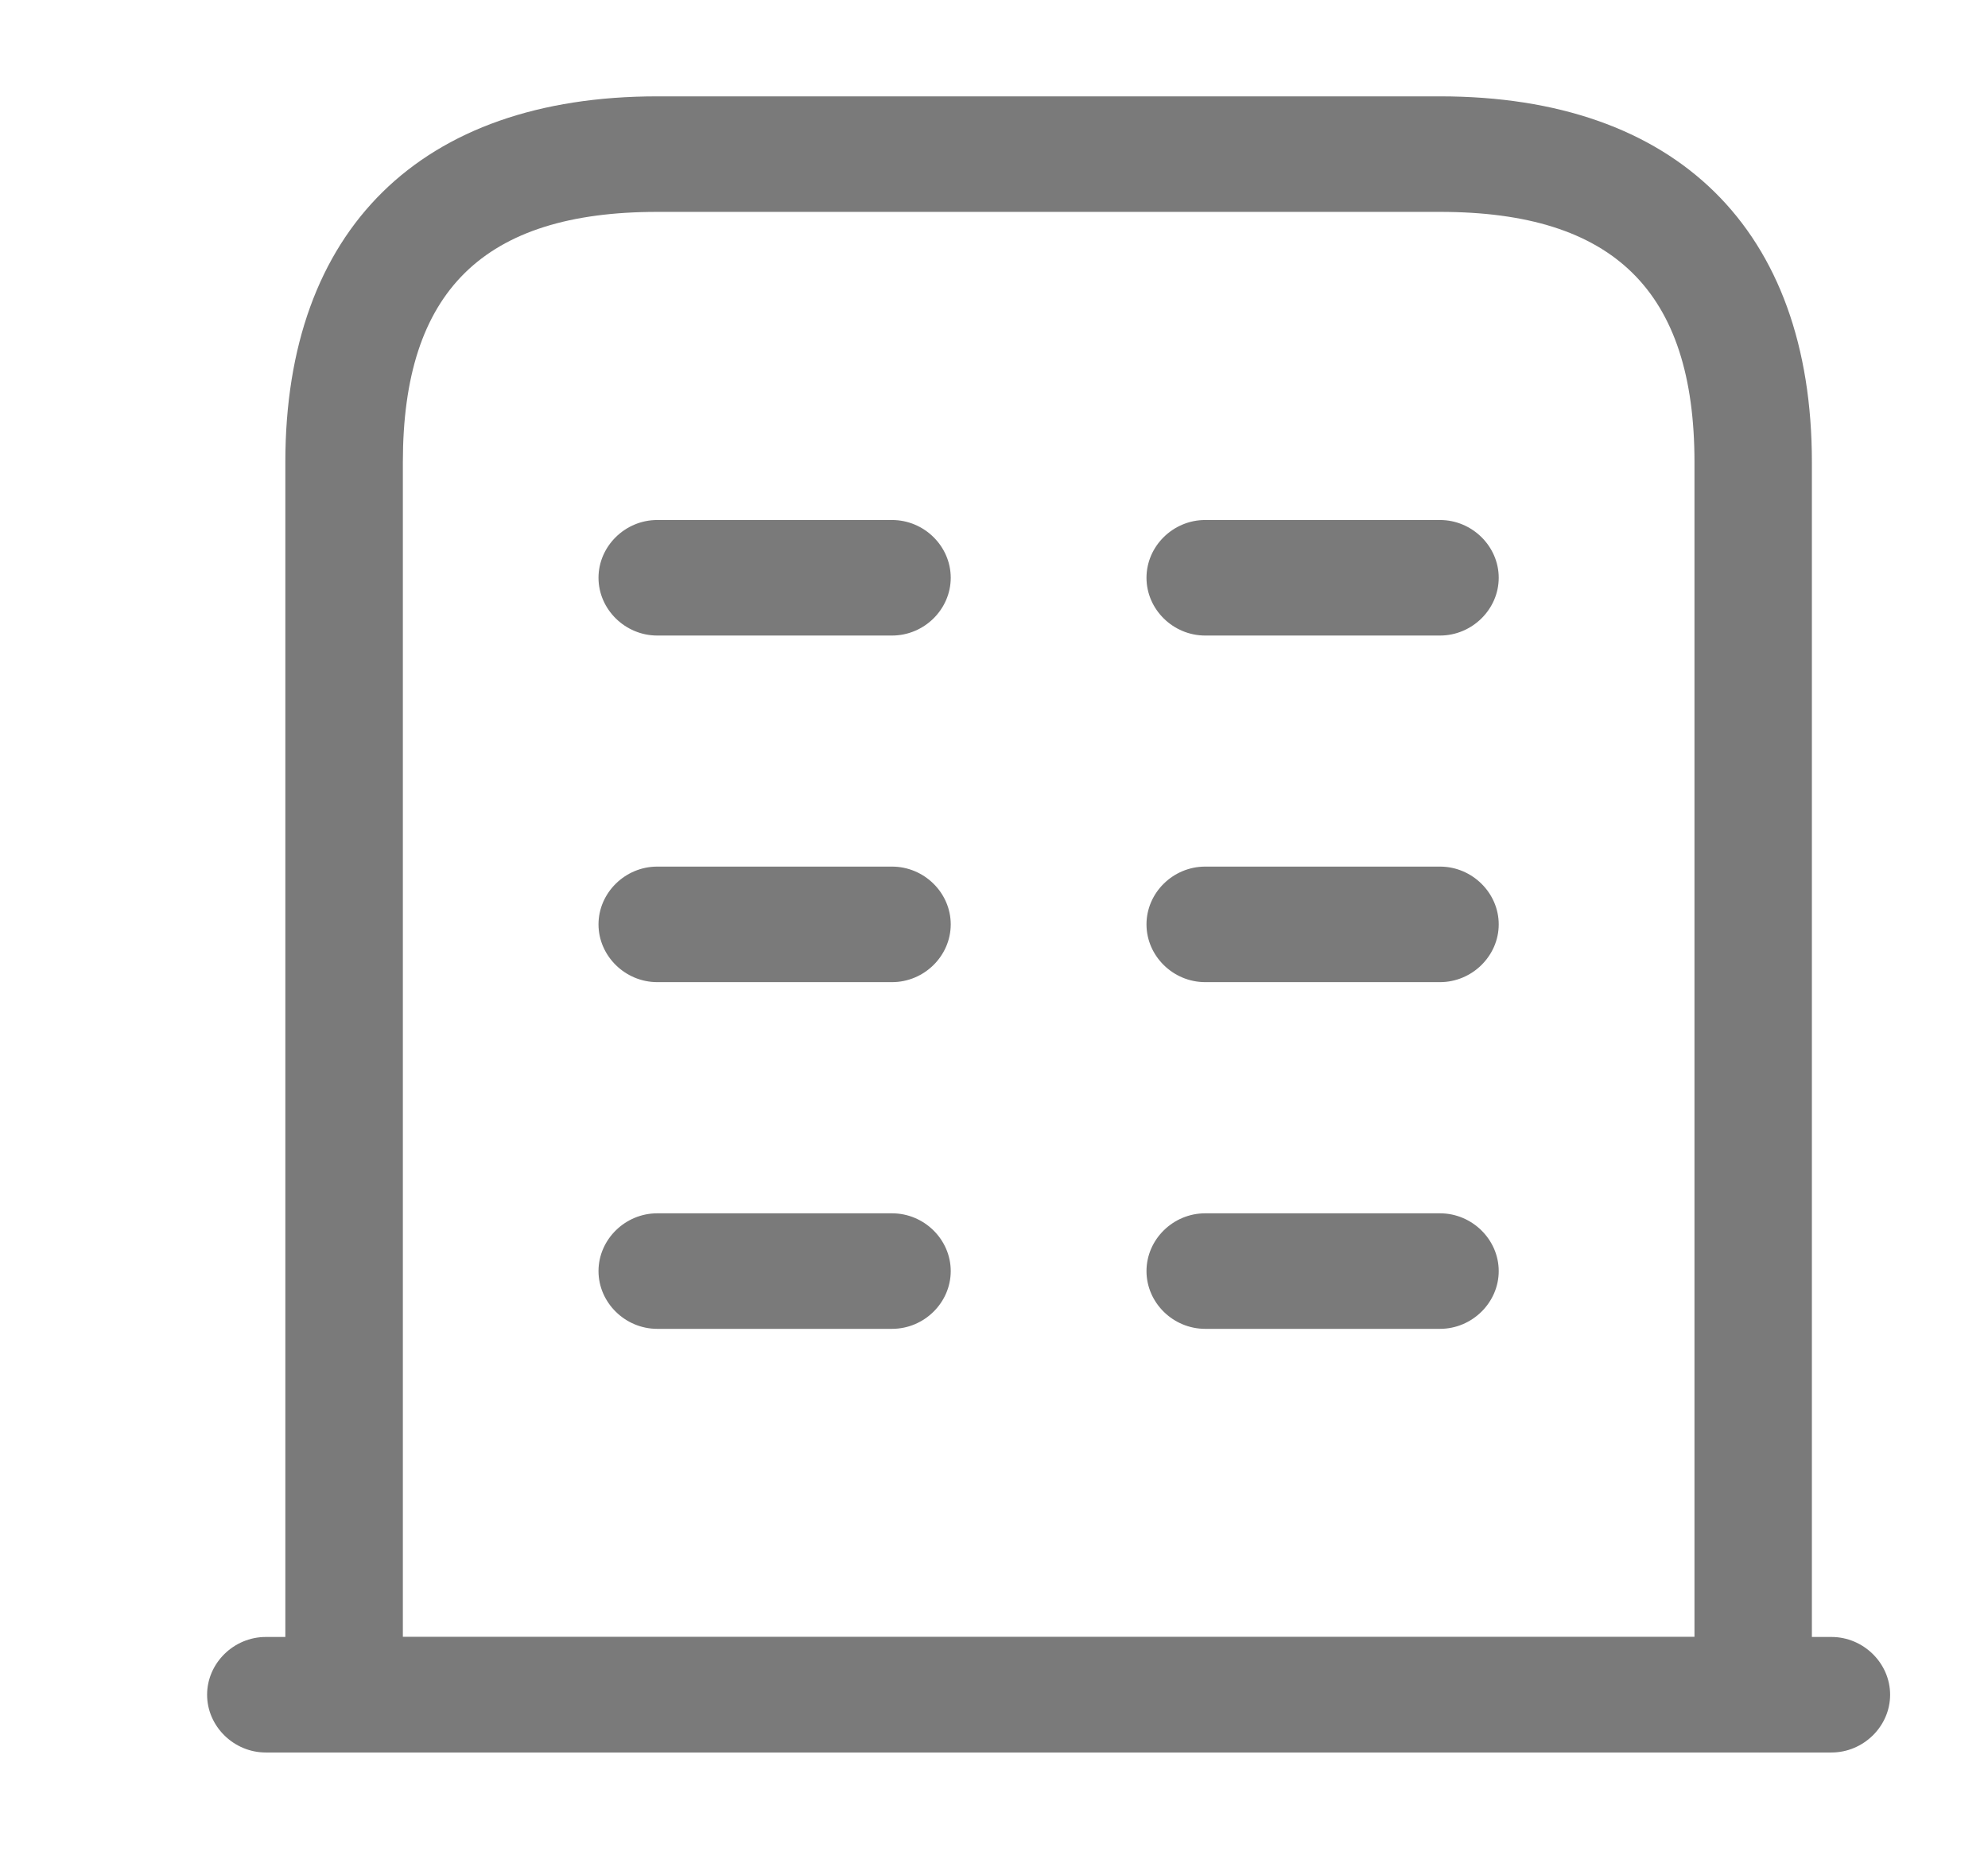 <svg width="17px" height="16px" viewBox="0 0 17 16" fill="none" xmlns="http://www.w3.org/2000/svg">
<path d="M15.661 14.987H2.273C1.999 14.987 1.771 14.763 1.771 14.493C1.771 14.223 1.999 13.999 2.273 13.999H15.661C15.935 13.999 16.163 14.223 16.163 14.493C16.163 14.763 15.935 14.987 15.661 14.987Z" fill="#7A7A7A"/>
<path d="M14.992 14.987H2.942C2.668 14.987 2.44 14.764 2.44 14.493V3.953C2.44 1.963 3.598 0.824 5.62 0.824H12.314C14.336 0.824 15.494 1.963 15.494 3.953V14.493C15.494 14.764 15.266 14.987 14.992 14.987ZM3.445 13.999H14.49V3.953C14.49 2.49 13.8 1.812 12.314 1.812H5.62C4.134 1.812 3.445 2.49 3.445 3.953V13.999Z" fill="#7A7A7A"/>
<path d="M7.628 11.364H5.62C5.346 11.364 5.118 11.14 5.118 10.87C5.118 10.6 5.346 10.376 5.62 10.376H7.628C7.903 10.376 8.13 10.6 8.13 10.87C8.13 11.14 7.903 11.364 7.628 11.364Z" fill="#7A7A7A"/>
<path d="M12.314 11.364H10.306C10.031 11.364 9.804 11.14 9.804 10.87C9.804 10.6 10.031 10.376 10.306 10.376H12.314C12.588 10.376 12.816 10.6 12.816 10.87C12.816 11.14 12.588 11.364 12.314 11.364Z" fill="#7A7A7A"/>
<path d="M7.628 8.399H5.62C5.346 8.399 5.118 8.175 5.118 7.905C5.118 7.635 5.346 7.411 5.62 7.411H7.628C7.903 7.411 8.13 7.635 8.13 7.905C8.13 8.175 7.903 8.399 7.628 8.399Z" fill="#7A7A7A"/>
<path d="M12.314 8.399H10.306C10.031 8.399 9.804 8.175 9.804 7.905C9.804 7.635 10.031 7.411 10.306 7.411H12.314C12.588 7.411 12.816 7.635 12.816 7.905C12.816 8.175 12.588 8.399 12.314 8.399Z" fill="#7A7A7A"/>
<path d="M7.628 5.435H5.62C5.346 5.435 5.118 5.211 5.118 4.941C5.118 4.671 5.346 4.447 5.62 4.447H7.628C7.903 4.447 8.13 4.671 8.13 4.941C8.13 5.211 7.903 5.435 7.628 5.435Z" fill="#7A7A7A"/>
<path d="M12.314 5.435H10.306C10.031 5.435 9.804 5.211 9.804 4.941C9.804 4.671 10.031 4.447 10.306 4.447H12.314C12.588 4.447 12.816 4.671 12.816 4.941C12.816 5.211 12.588 5.435 12.314 5.435Z" fill="#7A7A7A"/>
</svg>
